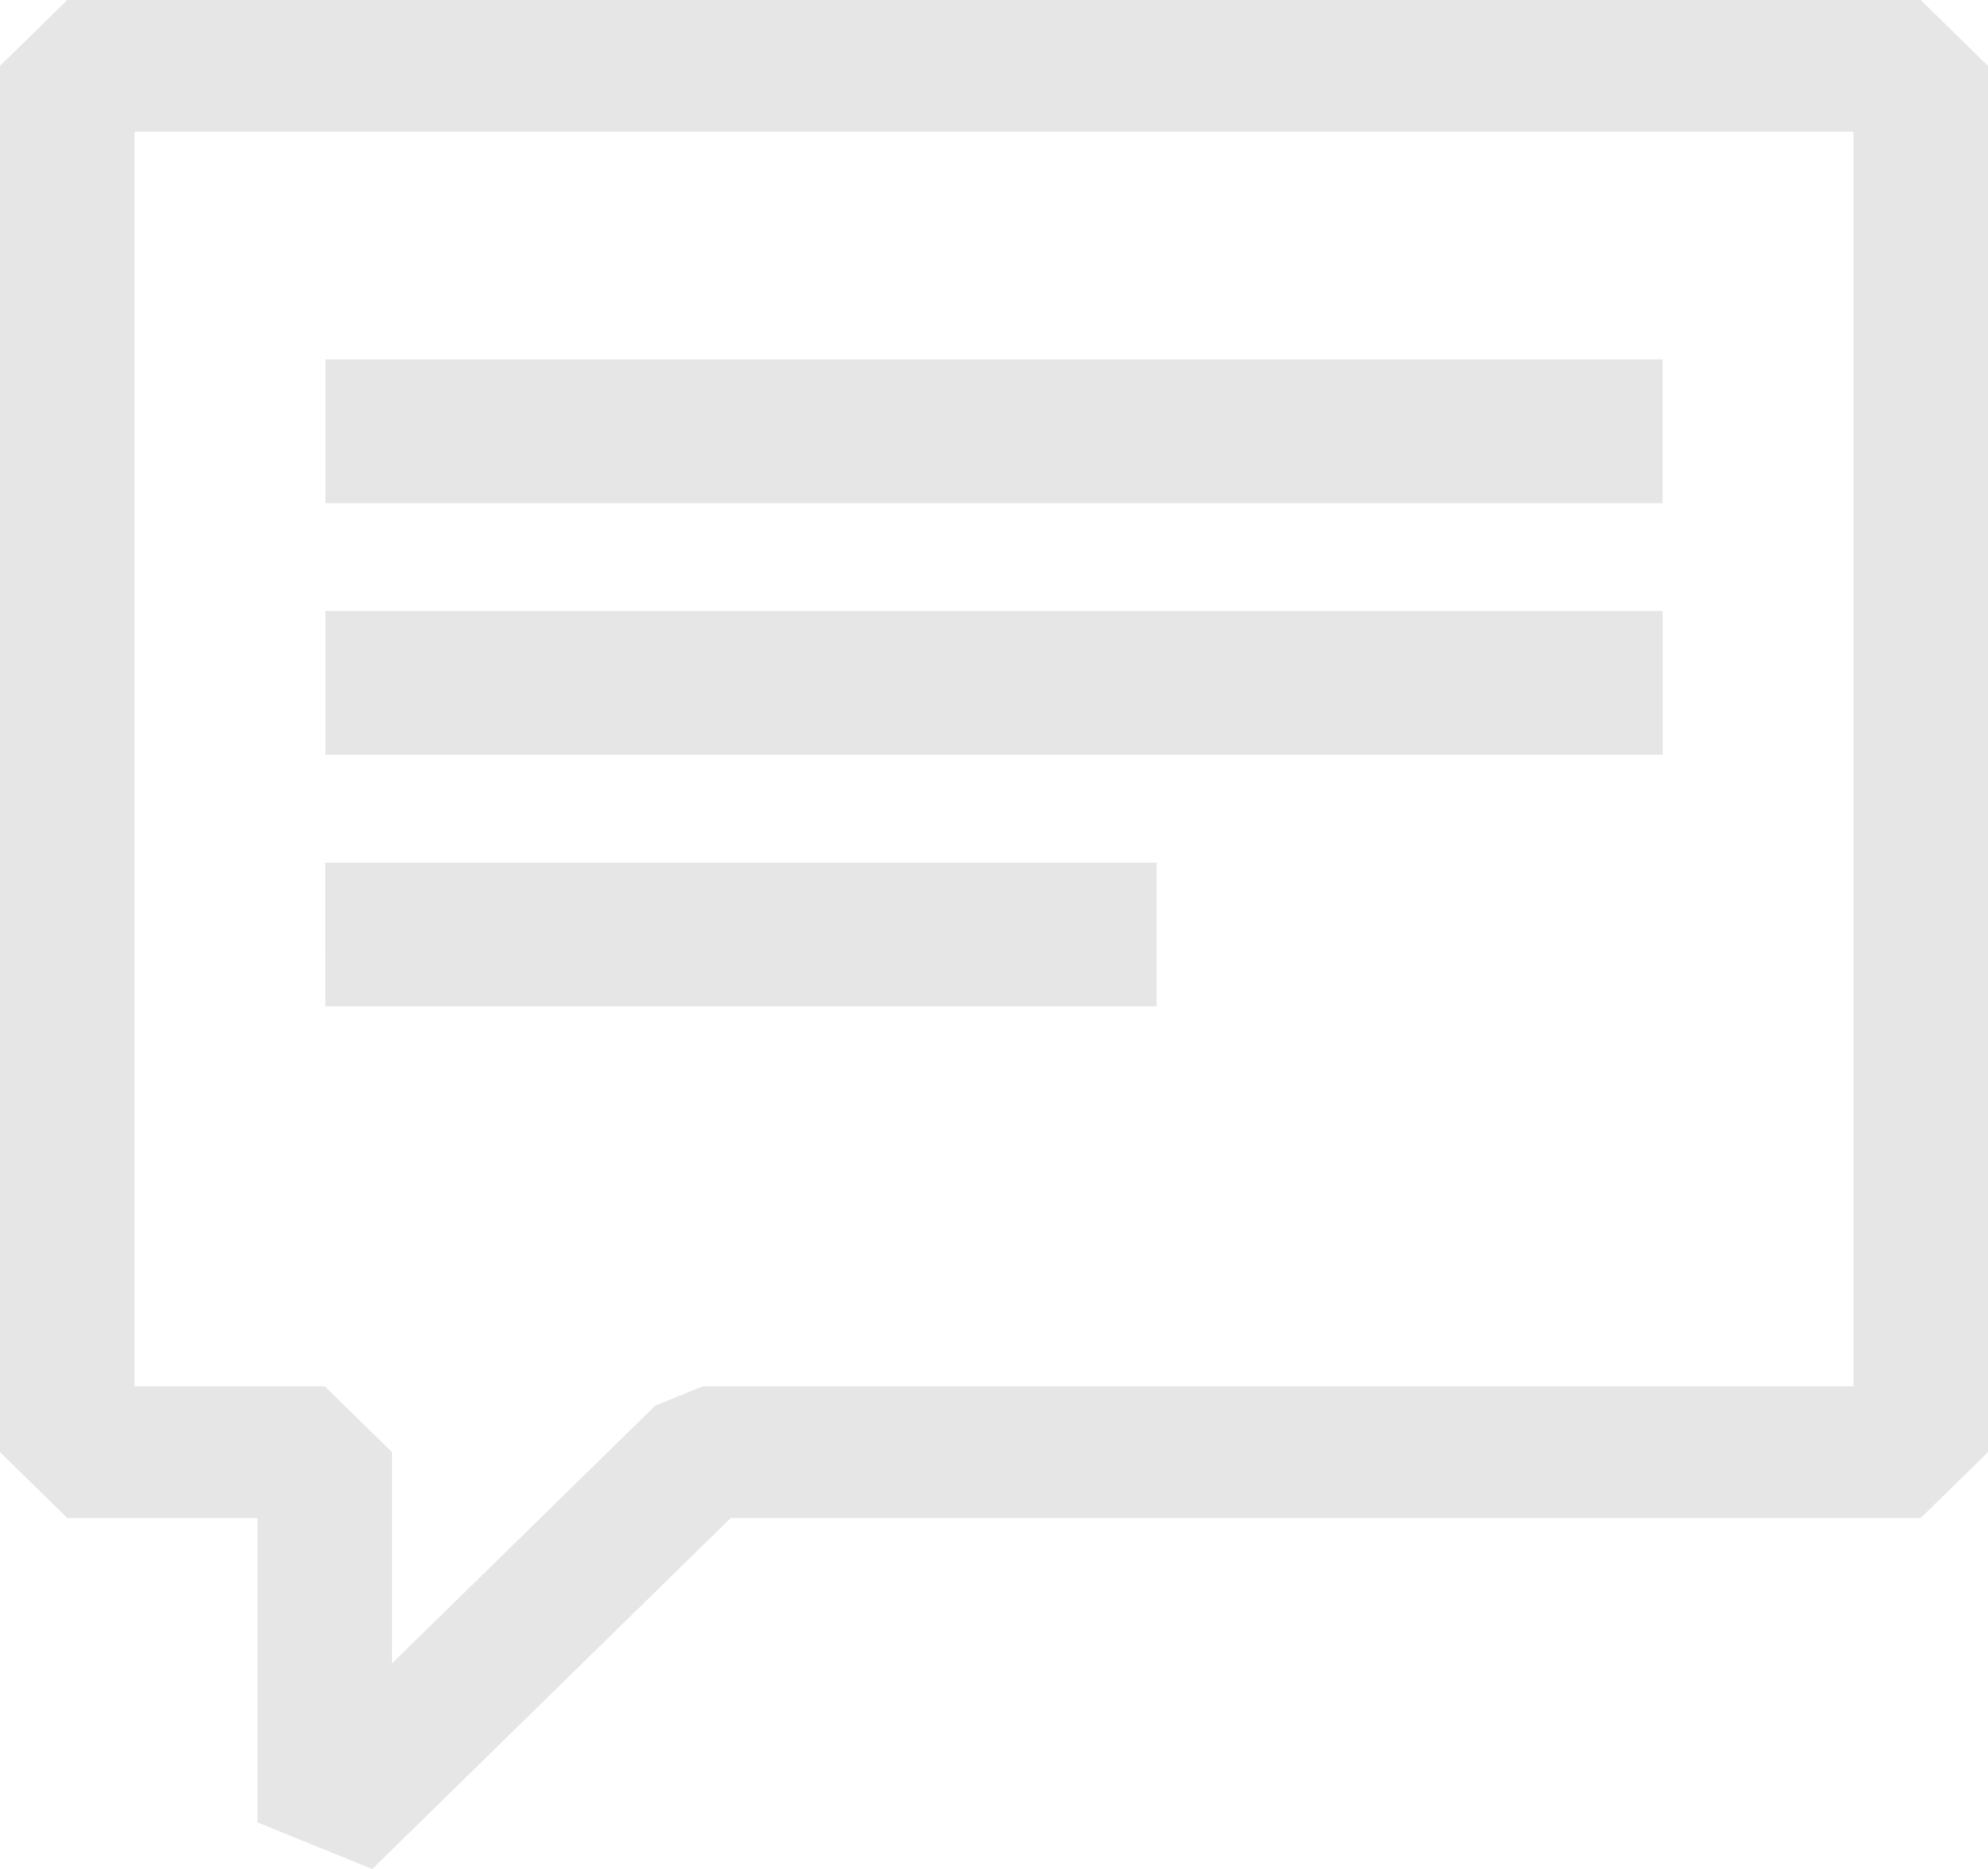 <svg xmlns="http://www.w3.org/2000/svg" width="50" height="47" viewBox="0 0 50 47">
    <g fill="#E6E6E6" fill-rule="evenodd">
        <path d="M1.692 0L0 1.657v34.86l1.692 1.656h4.783v7.655L9.363 47l9.016-8.827h29.929L50 36.517V1.657L48.308 0H1.692zm1.692 3.312h43.232v31.549H17.678l-1.196.485-6.623 6.484v-5.313L8.166 34.86H3.384V3.312z"/>
        <path d="M8.182 18.98h33.636v-3.615H8.182zM8.182 12.654h33.636V9.038H8.182zM8.182 25.308H29.09v-3.616H8.18z"/>
    </g>
</svg>
